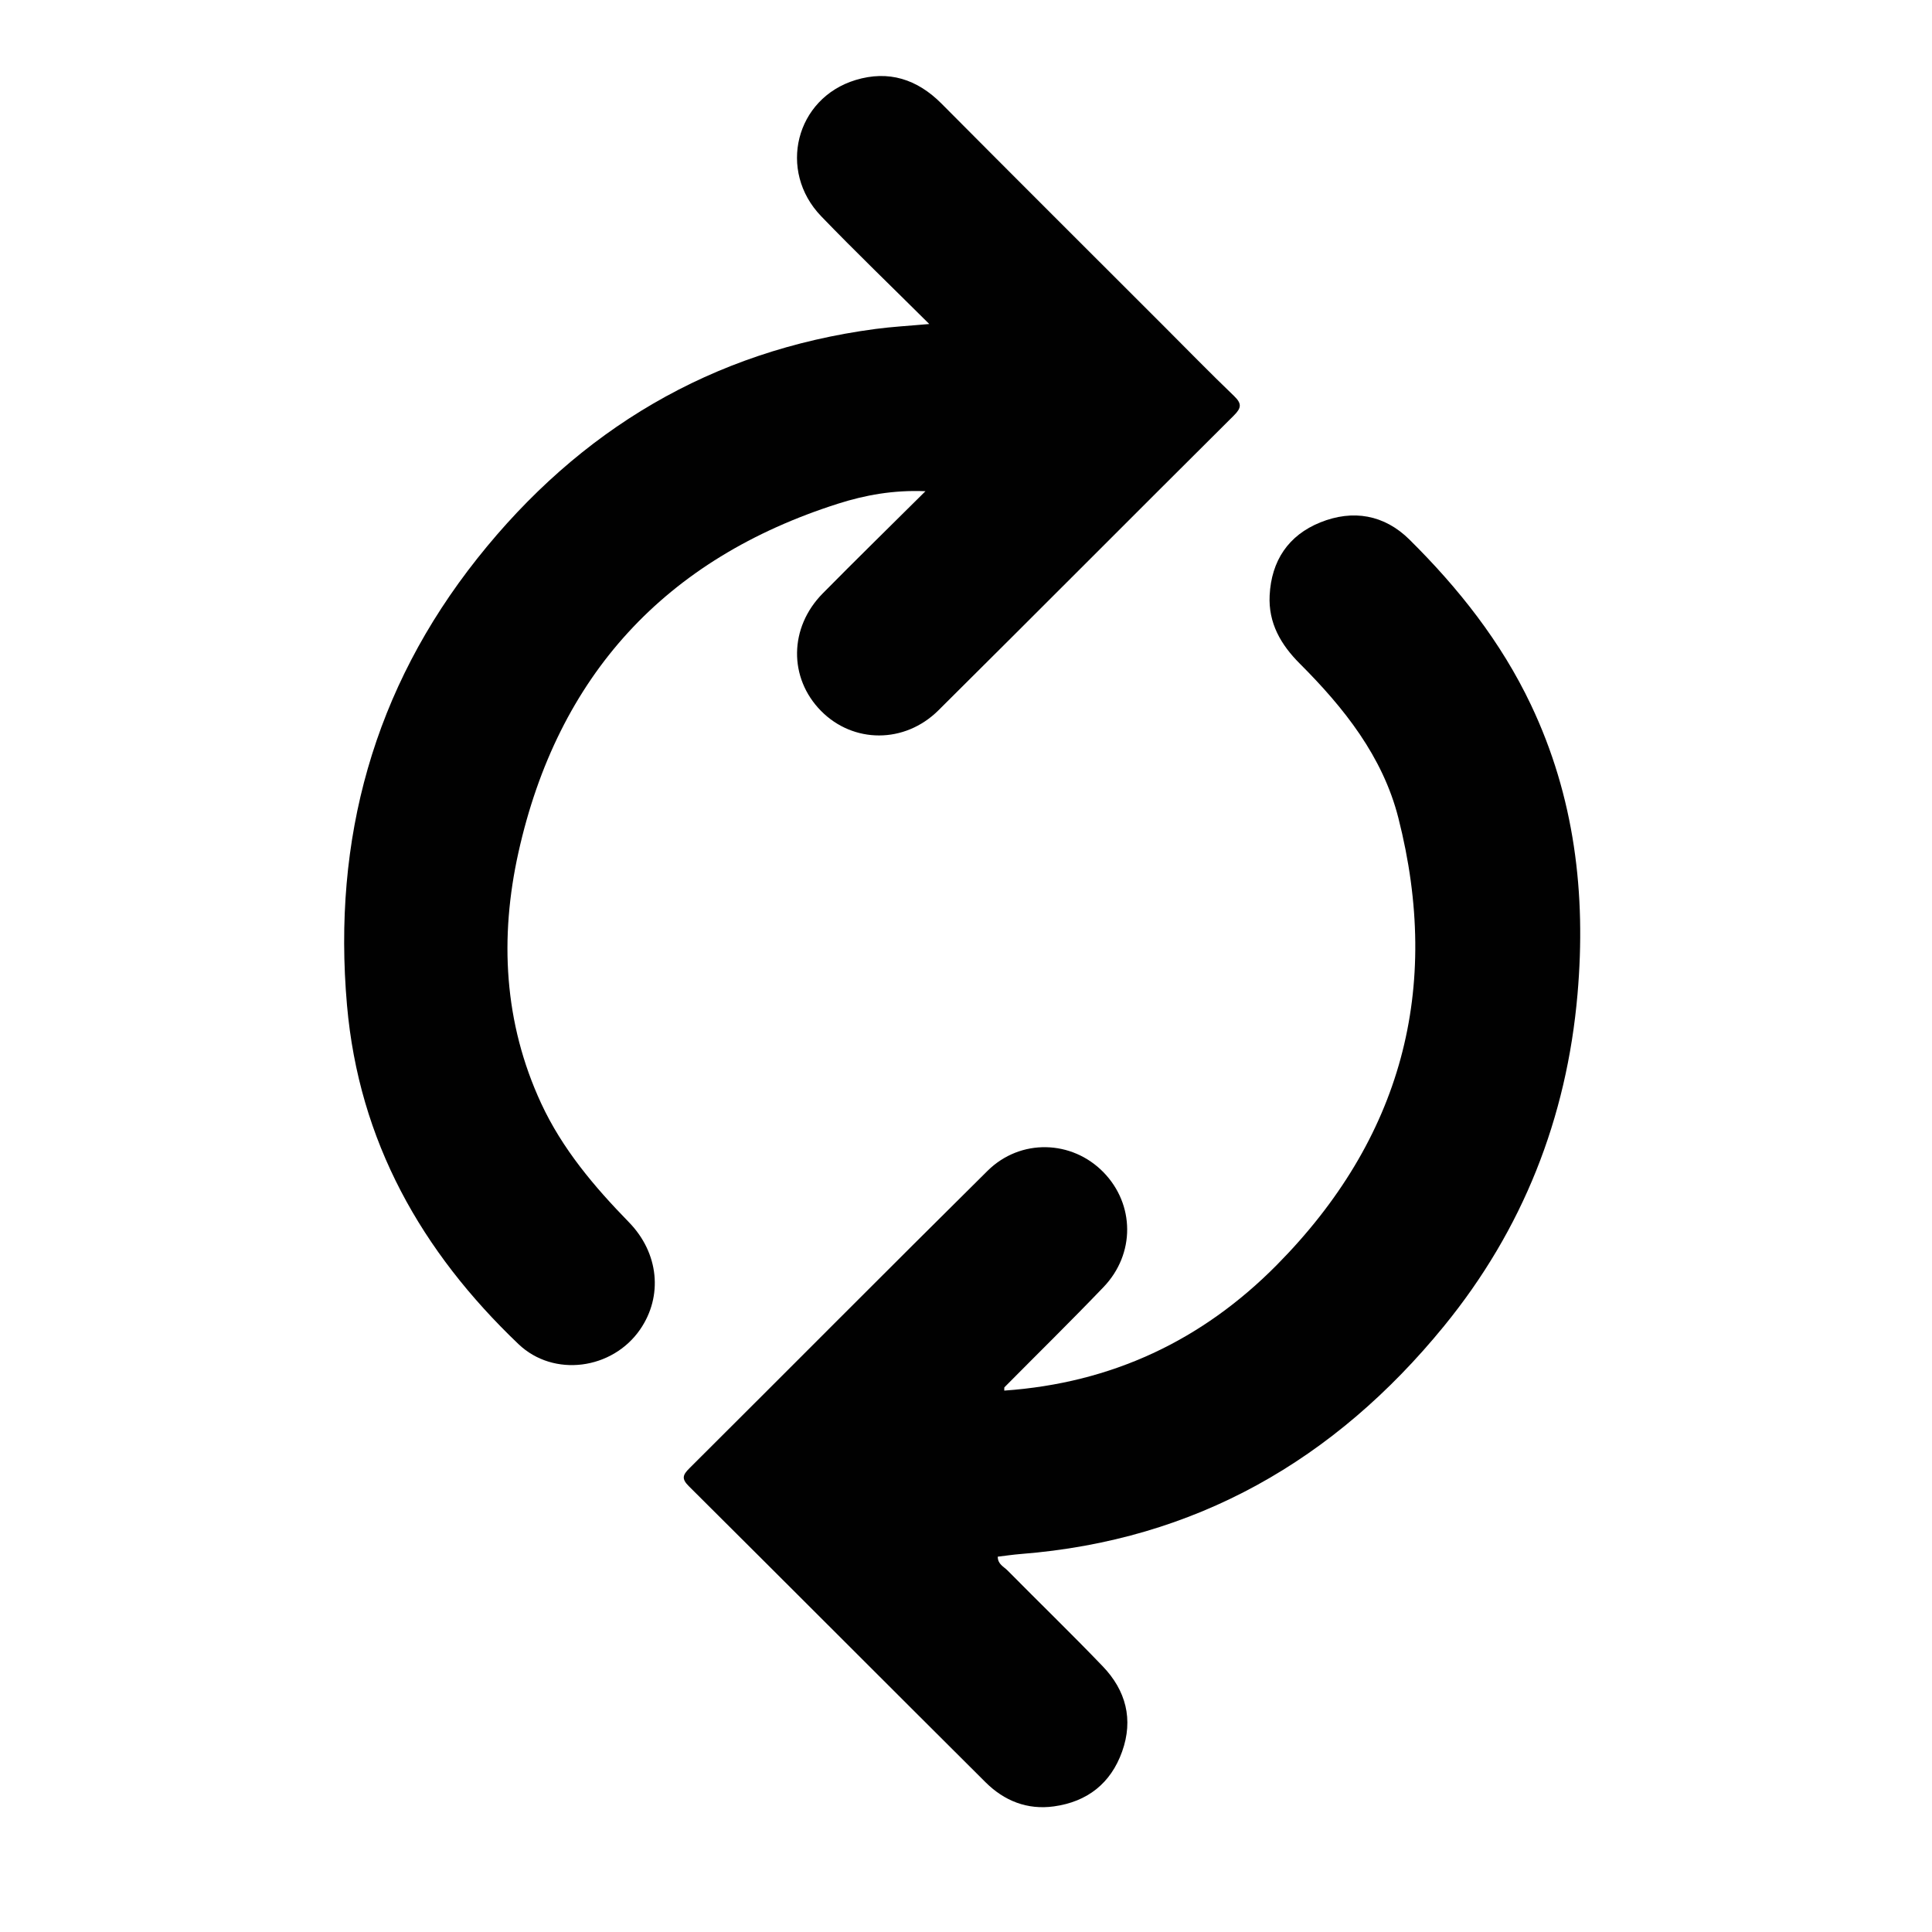 <?xml version="1.0" encoding="utf-8"?>
<!-- Generator: Adobe Illustrator 16.0.0, SVG Export Plug-In . SVG Version: 6.00 Build 0)  -->
<!DOCTYPE svg PUBLIC "-//W3C//DTD SVG 1.1//EN" "http://www.w3.org/Graphics/SVG/1.1/DTD/svg11.dtd">
<svg version="1.1" id="Layer_1" xmlns="http://www.w3.org/2000/svg" xmlns:xlink="http://www.w3.org/1999/xlink" x="0px" y="0px"
	 width="500px" height="500px" viewBox="0 0 500 500" enable-background="new 0 0 500 500" xml:space="preserve">
<path fill-rule="evenodd" clip-rule="evenodd" fill="#010101" d="M259.901,359.886c27.814-1.936,51.221-12.985,70.524-32.502
	c32.241-32.596,42.766-71.402,31.456-115.76c-4.043-15.855-14.071-28.459-25.488-39.869c-4.925-4.922-8.161-10.506-7.81-17.654
	c0.442-8.984,4.854-15.577,13.12-18.907c8.411-3.388,16.534-2.018,23.069,4.454c12.706,12.582,23.707,26.476,31.438,42.768
	c11.289,23.787,14.307,48.854,12.054,74.834c-2.791,32.186-14.183,60.981-34.56,85.947c-28.295,34.669-64.325,55.427-109.505,58.976
	c-1.982,0.155-3.954,0.455-5.978,0.693c-0.016,1.947,1.553,2.579,2.512,3.55c8.197,8.299,16.582,16.416,24.659,24.83
	c5.99,6.239,7.981,13.742,5.01,22.06c-2.948,8.25-9.016,12.994-17.665,14.188c-6.889,0.95-12.849-1.438-17.674-6.241
	c-25.629-25.511-51.153-51.128-76.793-76.628c-1.932-1.922-1.596-2.899,0.147-4.635c25.744-25.633,51.337-51.415,77.153-76.976
	c8.524-8.44,21.864-8.01,30.031,0.387c8.074,8.301,8.217,21.103,0.006,29.678c-8.408,8.782-17.097,17.298-25.652,25.94
	C259.872,359.104,259.931,359.332,259.901,359.886z"/>
<path fill-rule="evenodd" clip-rule="evenodd" fill="#010101" d="M240.493,83.853c-9.824-9.768-19.061-18.653-27.954-27.868
	c-11.368-11.779-6.634-30.55,8.882-35.274c8.536-2.599,15.941-0.237,22.266,6.127c19.027,19.151,38.155,38.203,57.244,57.294
	c6.127,6.127,12.174,12.338,18.425,18.336c2.068,1.985,1.951,3.094-0.053,5.086c-25.522,25.381-50.893,50.917-76.437,76.277
	c-8.77,8.707-22.068,8.585-30.386,0.15c-8.399-8.518-8.286-21.564,0.438-30.403c8.532-8.645,17.216-17.139,26.59-26.453
	c-8.36-0.343-15.655,1.017-22.548,3.206c-44.81,14.229-72.638,44.578-82.799,90.324c-4.875,21.949-3.795,44.002,5.898,64.906
	c5.46,11.774,13.712,21.53,22.704,30.749c7.783,7.979,8.837,19.151,2.893,27.766c-7.162,10.379-22.358,12.477-31.481,3.77
	c-25.106-23.961-41.286-52.459-44.374-87.728c-3.765-43.002,6.897-81.789,33.744-115.615
	c26.414-33.281,60.576-53.737,103.076-59.376C230.879,84.562,235.181,84.332,240.493,83.853z"/>
</svg>
